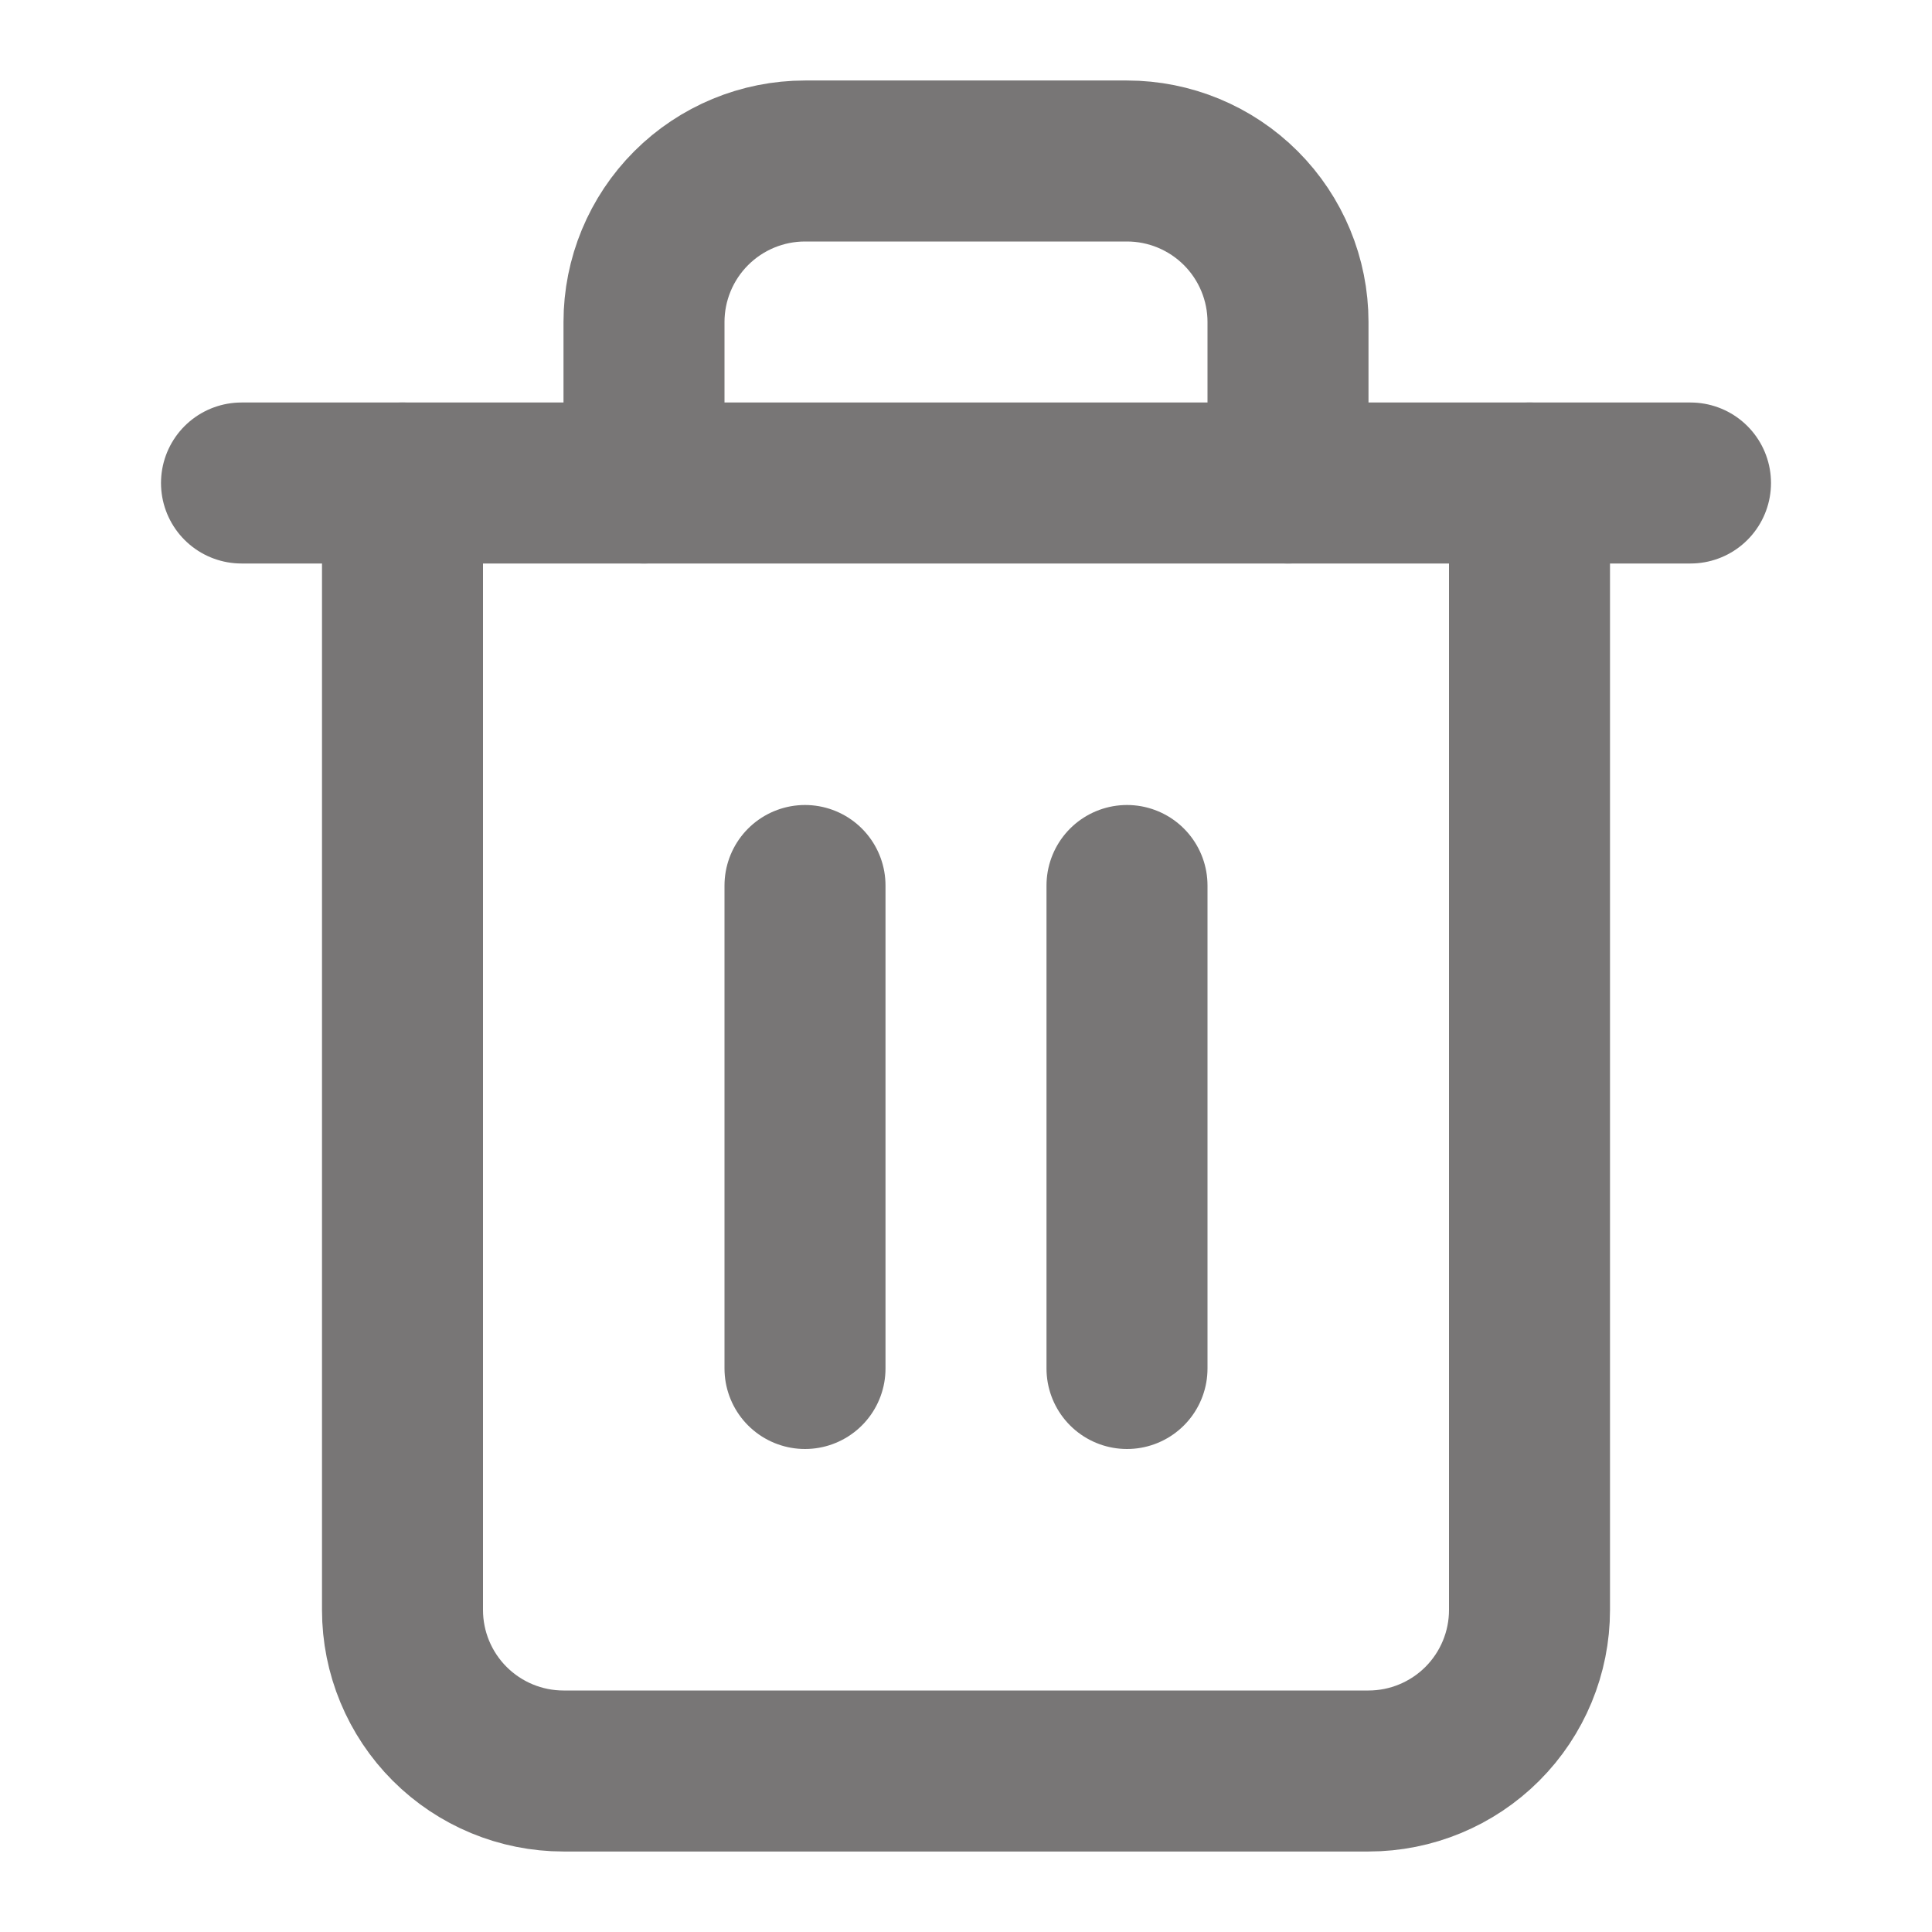 <svg width="24" height="24" viewBox="0 0 24 24" fill="none" xmlns="http://www.w3.org/2000/svg">
<g id="trash-2">
<path id="Vector" d="M3 6H5H21" stroke="#787676" stroke-width="2" stroke-linecap="round" stroke-linejoin="round"/>
<path id="Vector_2" d="M19 6V20C19 20.53 18.789 21.039 18.414 21.414C18.039 21.789 17.53 22 17 22H7C6.47 22 5.961 21.789 5.586 21.414C5.211 21.039 5 20.53 5 20V6M8 6V4C8 3.47 8.211 2.961 8.586 2.586C8.961 2.211 9.47 2 10 2H14C14.53 2 15.039 2.211 15.414 2.586C15.789 2.961 16 3.47 16 4V6" stroke="#787676" stroke-width="2" stroke-linecap="round" stroke-linejoin="round"/>
<path id="Vector_3" d="M10 11V17" stroke="#787676" stroke-width="2" stroke-linecap="round" stroke-linejoin="round"/>
<path id="Vector_4" d="M14 11V17" stroke="#787676" stroke-width="2" stroke-linecap="round" stroke-linejoin="round"/>
</g>
</svg>
